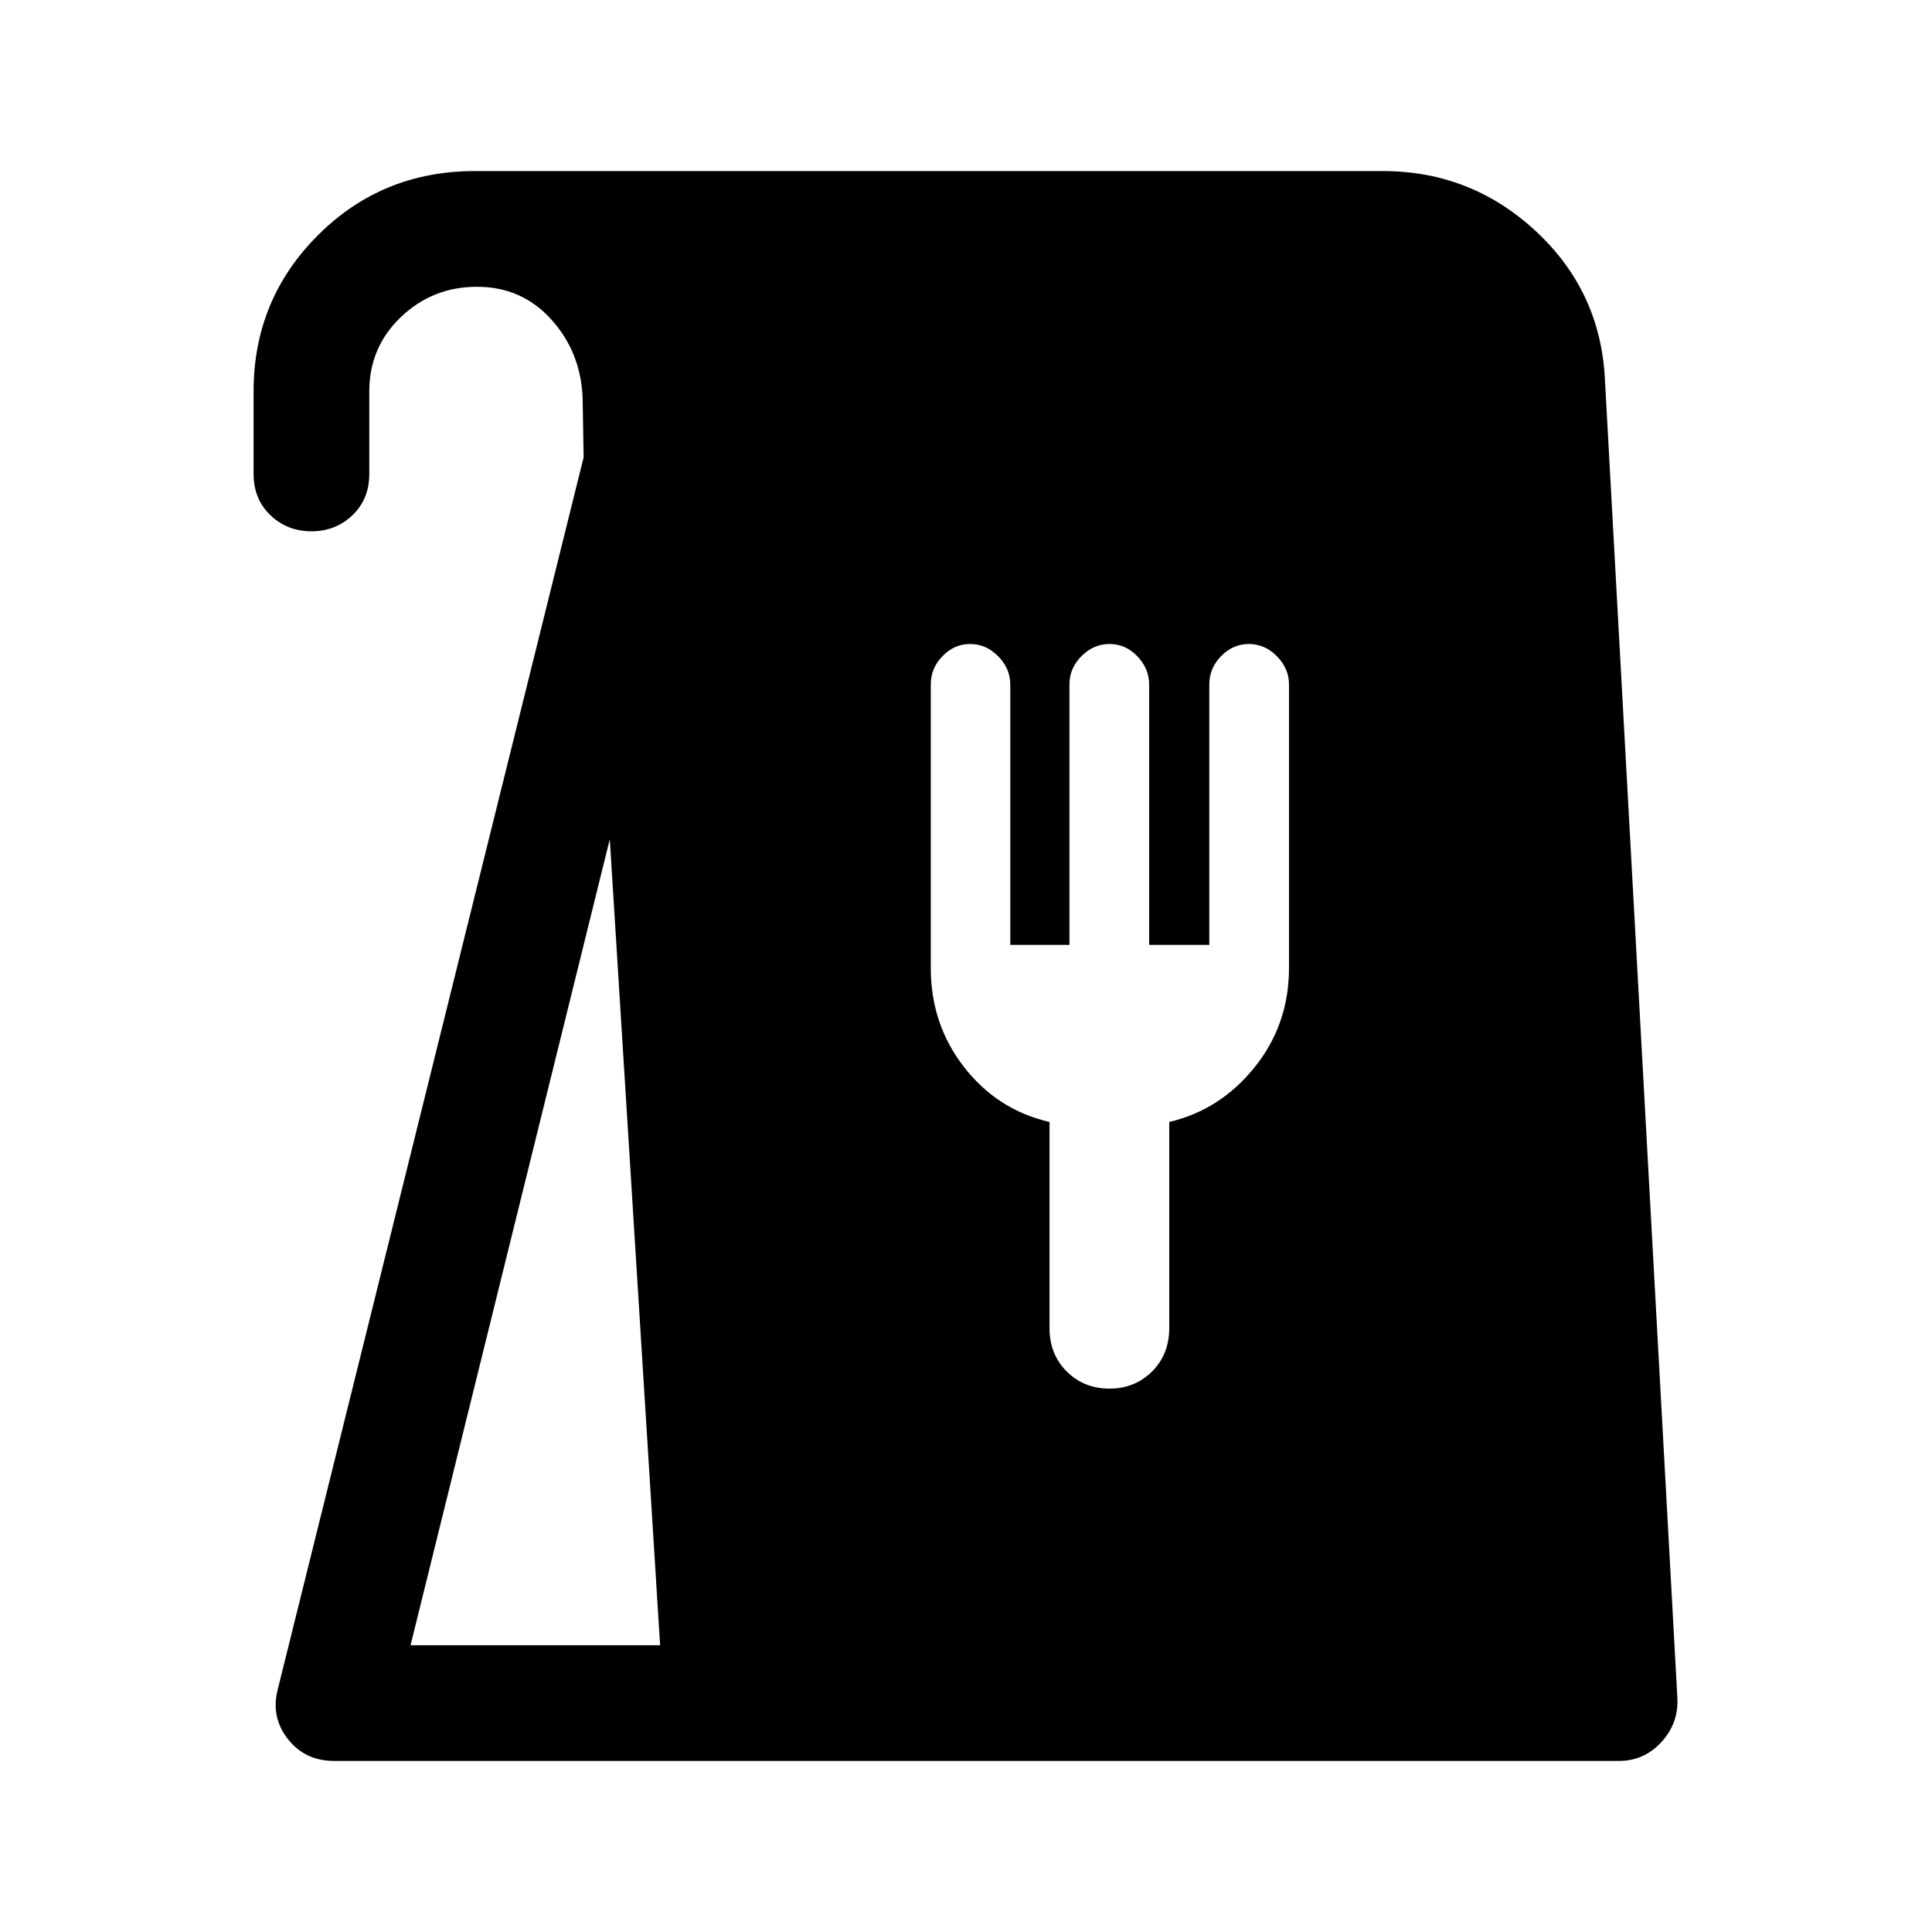 <svg xmlns="http://www.w3.org/2000/svg" height="48" viewBox="0 -960 960 960" width="48"><path d="M166-85q-14.41 0-22.95-10.87-8.55-10.87-5.05-24.63l152-612.23-.5-29.77q-1.01-22.7-15.65-38.85Q259.21-817.5 237-817.5q-22 0-37.75 15t-15.75 37v41q0 12.5-8.36 20.5t-20.39 8q-12.03 0-20.39-8-8.36-8-8.36-20.5v-40.94q0-45.69 31.92-77.62Q189.83-875 236-875h451.14q43.92 0 76.14 30t34.22 74l36 655q.5 12.49-8.07 21.74Q816.85-85 804.5-85H166Zm38-57.5h124L303-543l-99 400.5ZM551.25-270q12.61 0 21.18-8.5t8.57-21.68V-402.5q25.43-6 42.47-27.25Q640.5-451 640.5-479v-140.91q0-7.88-6-13.99-6-6.1-14-6.1-7.84 0-13.72 6.01-5.88 6.01-5.88 14.03v129.46H571v-129.38q0-7.9-5.85-14.01-5.85-6.11-13.79-6.11-7.99 0-13.97 6.01-5.99 6.01-5.99 14.03v129.46H502v-129.38q0-7.9-6-14.01-6-6.11-14-6.11-7.8 0-13.65 6-5.85 6.01-5.85 14.01V-479q0 28 16.58 49.28 16.57 21.28 42.42 27.22v102.32q0 13.18 8.57 21.68t21.18 8.5Z"/></svg>